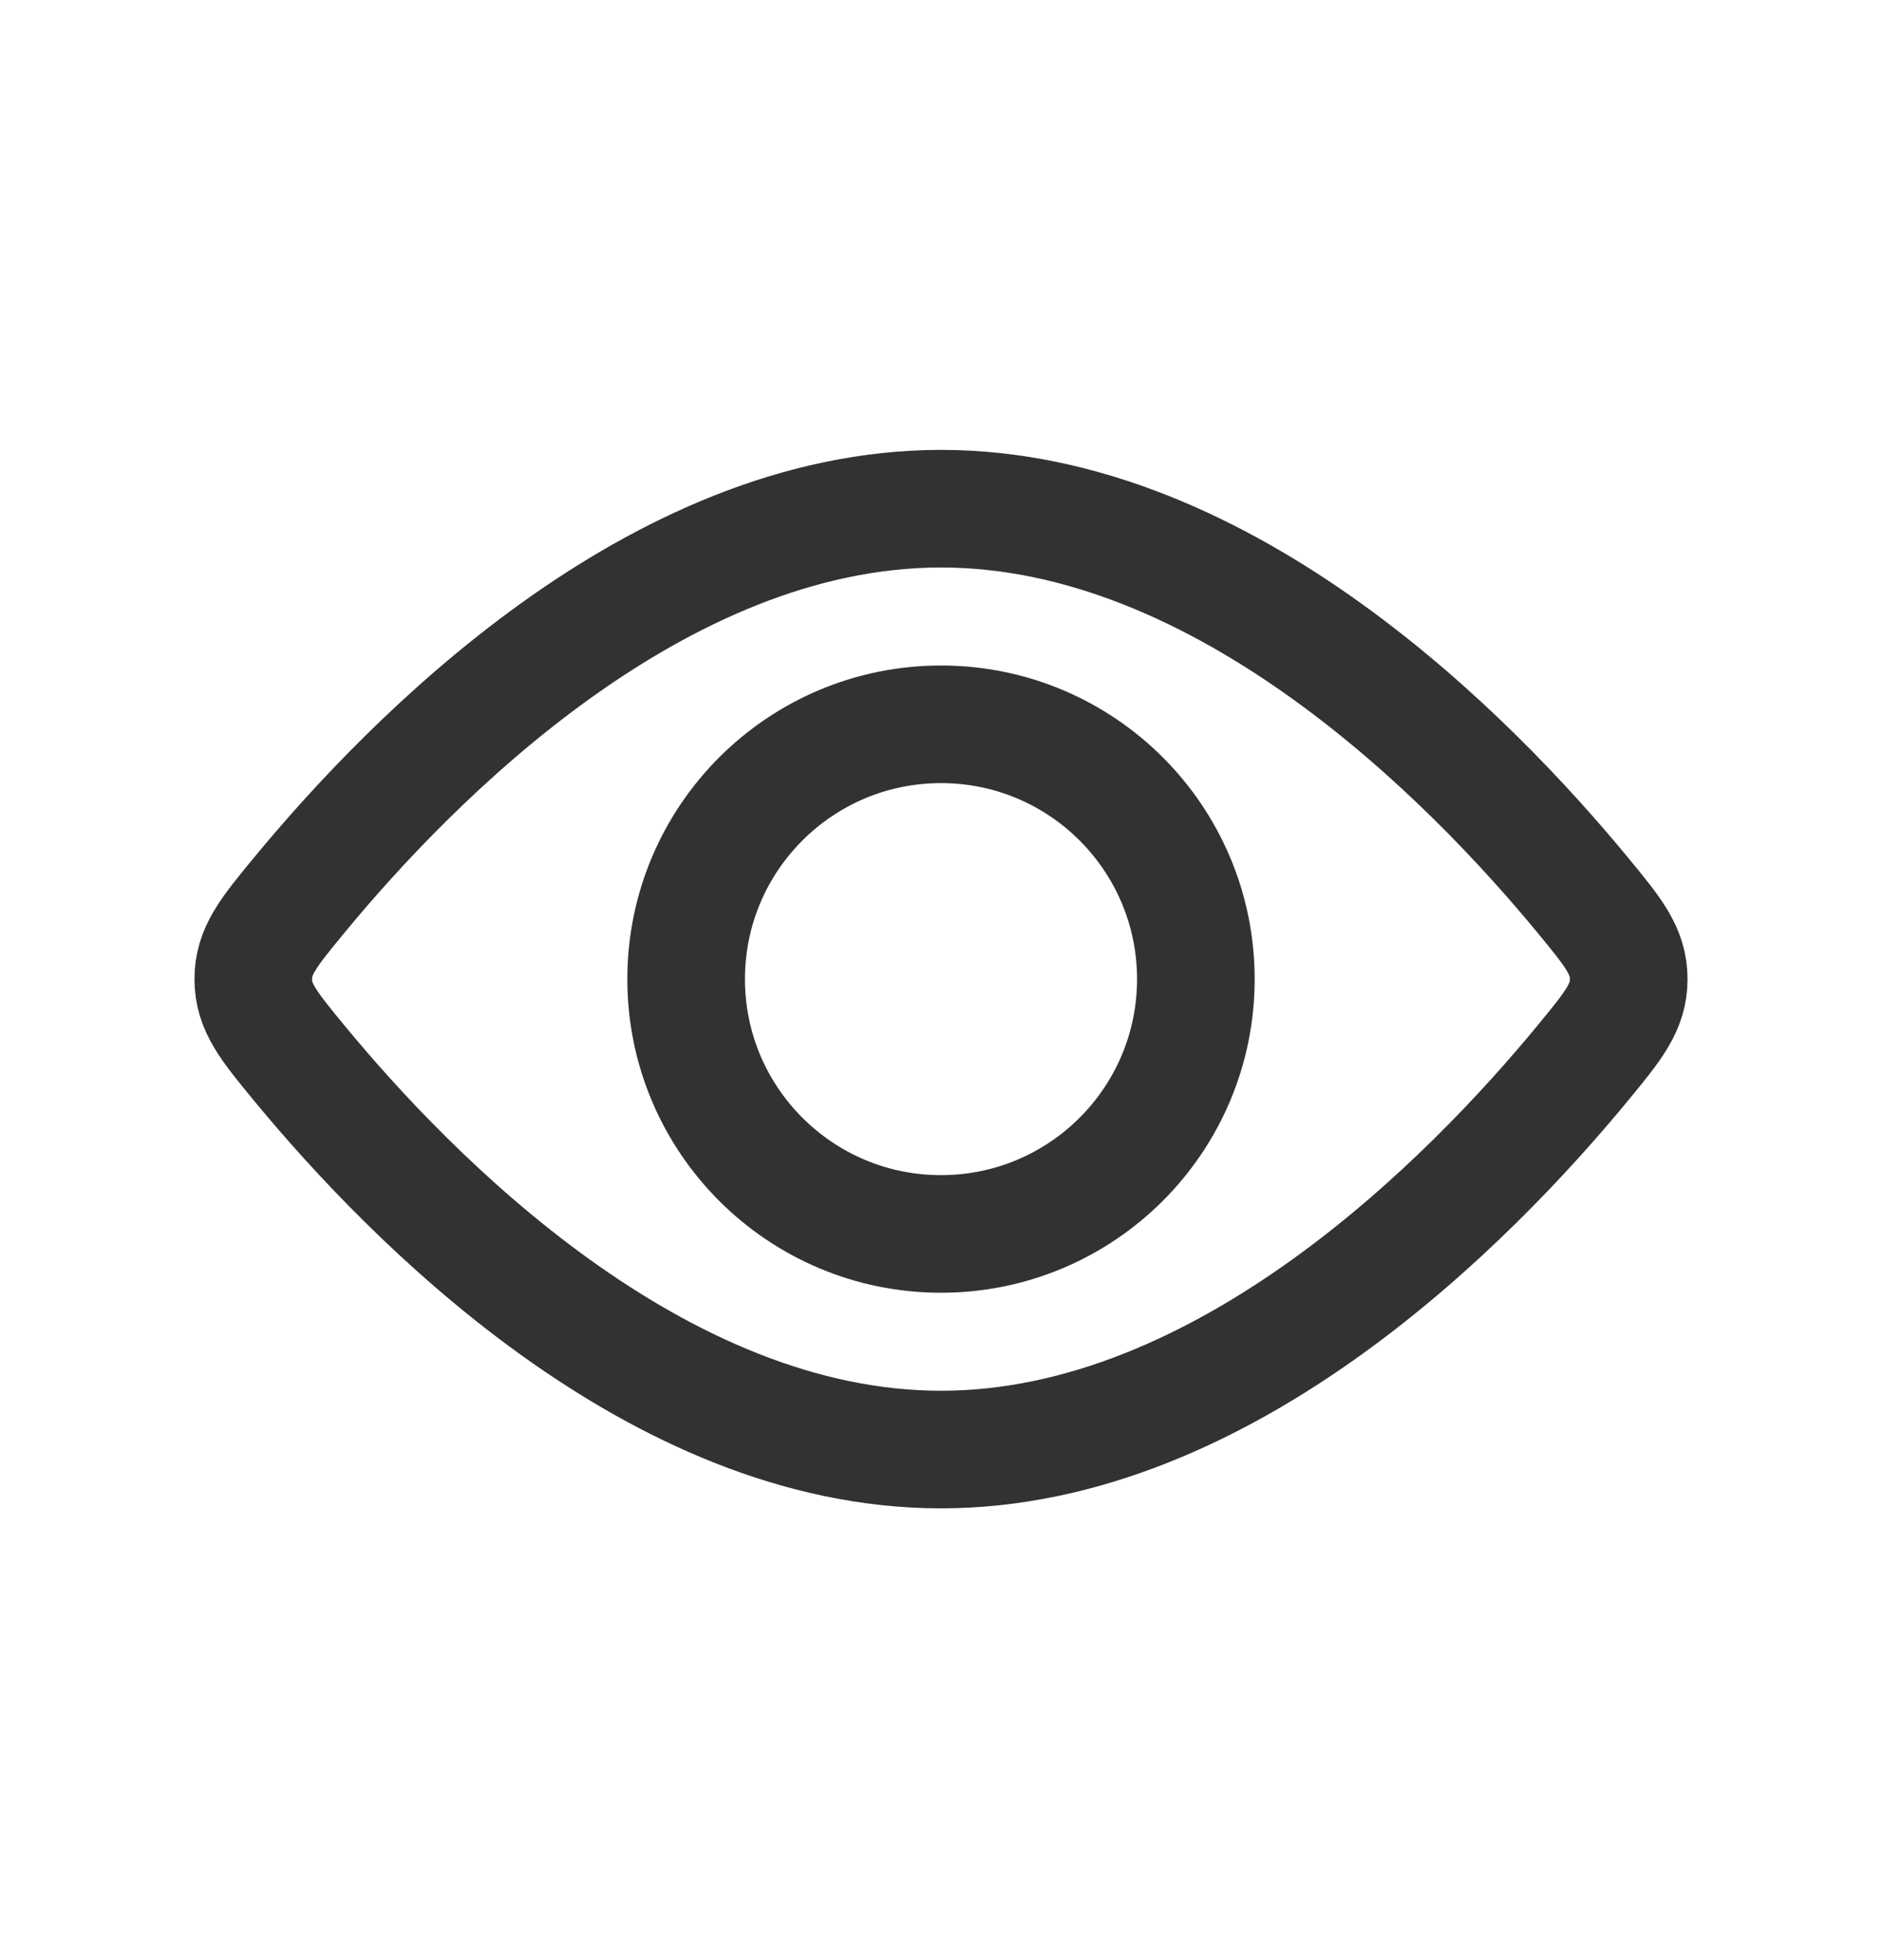 <svg width="24" height="25" viewBox="0 0 24 25" fill="none" xmlns="http://www.w3.org/2000/svg">
<circle cx="12" cy="12.488" r="3.25" stroke="#323232" stroke-width="1.5"/>
<path d="M20.188 11.422C20.576 11.893 20.77 12.129 20.77 12.488C20.77 12.847 20.576 13.082 20.188 13.554C18.768 15.278 15.636 18.488 12 18.488C8.364 18.488 5.232 15.278 3.812 13.554C3.424 13.082 3.23 12.847 3.23 12.488C3.23 12.129 3.424 11.893 3.812 11.422C5.232 9.698 8.364 6.488 12 6.488C15.636 6.488 18.768 9.698 20.188 11.422Z" stroke="#323232" stroke-width="1.5"/>
</svg>
